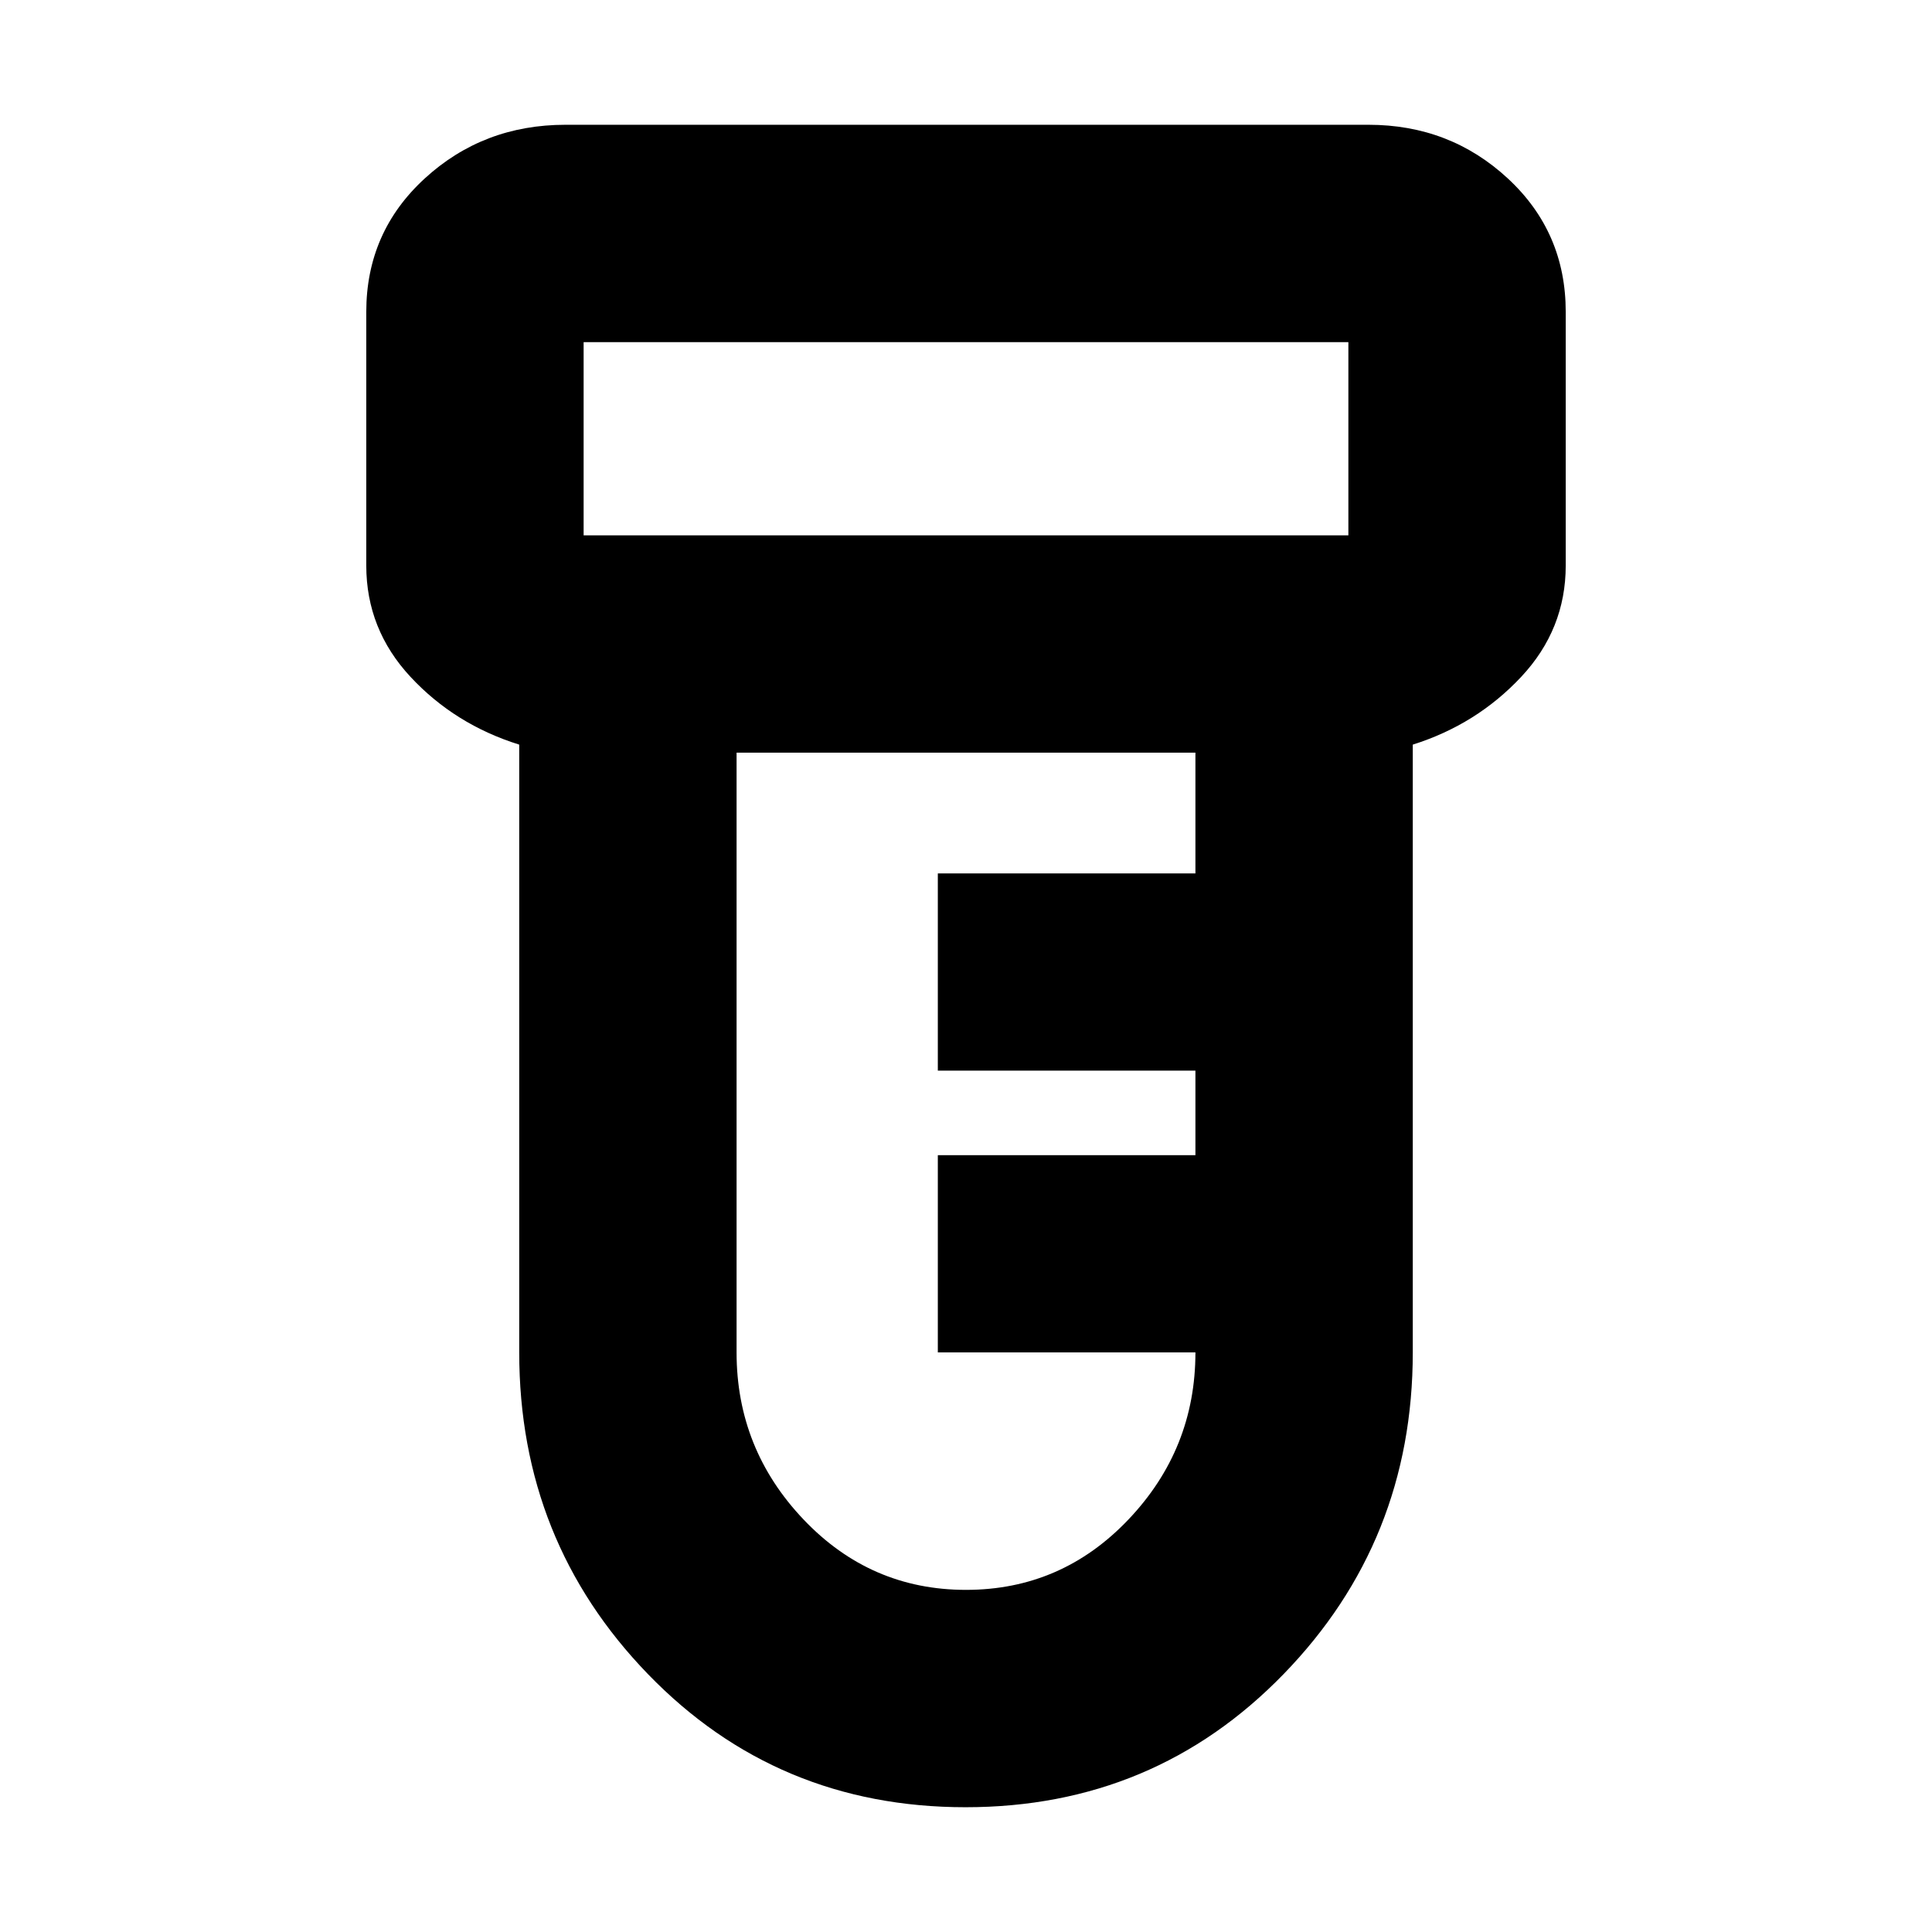 <svg xmlns="http://www.w3.org/2000/svg" height="20" viewBox="0 -960 960 960" width="20"><path d="M479.77-62Q386-62 322-128.11q-64-66.1-64-159.89v-302q-32-10-54-33.65T182-679v-126q0-39.7 29.08-66.35Q240.16-898 281-898h399q40.42 0 69.21 26.65Q778-844.7 778-805v126q0 31.7-22.15 55.35Q733.7-600 702-590v302q0 93.79-64.23 159.89Q573.55-62 479.77-62ZM290-694h380v-96H290v96Zm190 524q47.5 0 80.75-35T594-288H466v-98h128v-42H466v-98h128v-60H366v298q0 48 33.25 83T480-170ZM290-694v-96 96Z"/></svg>